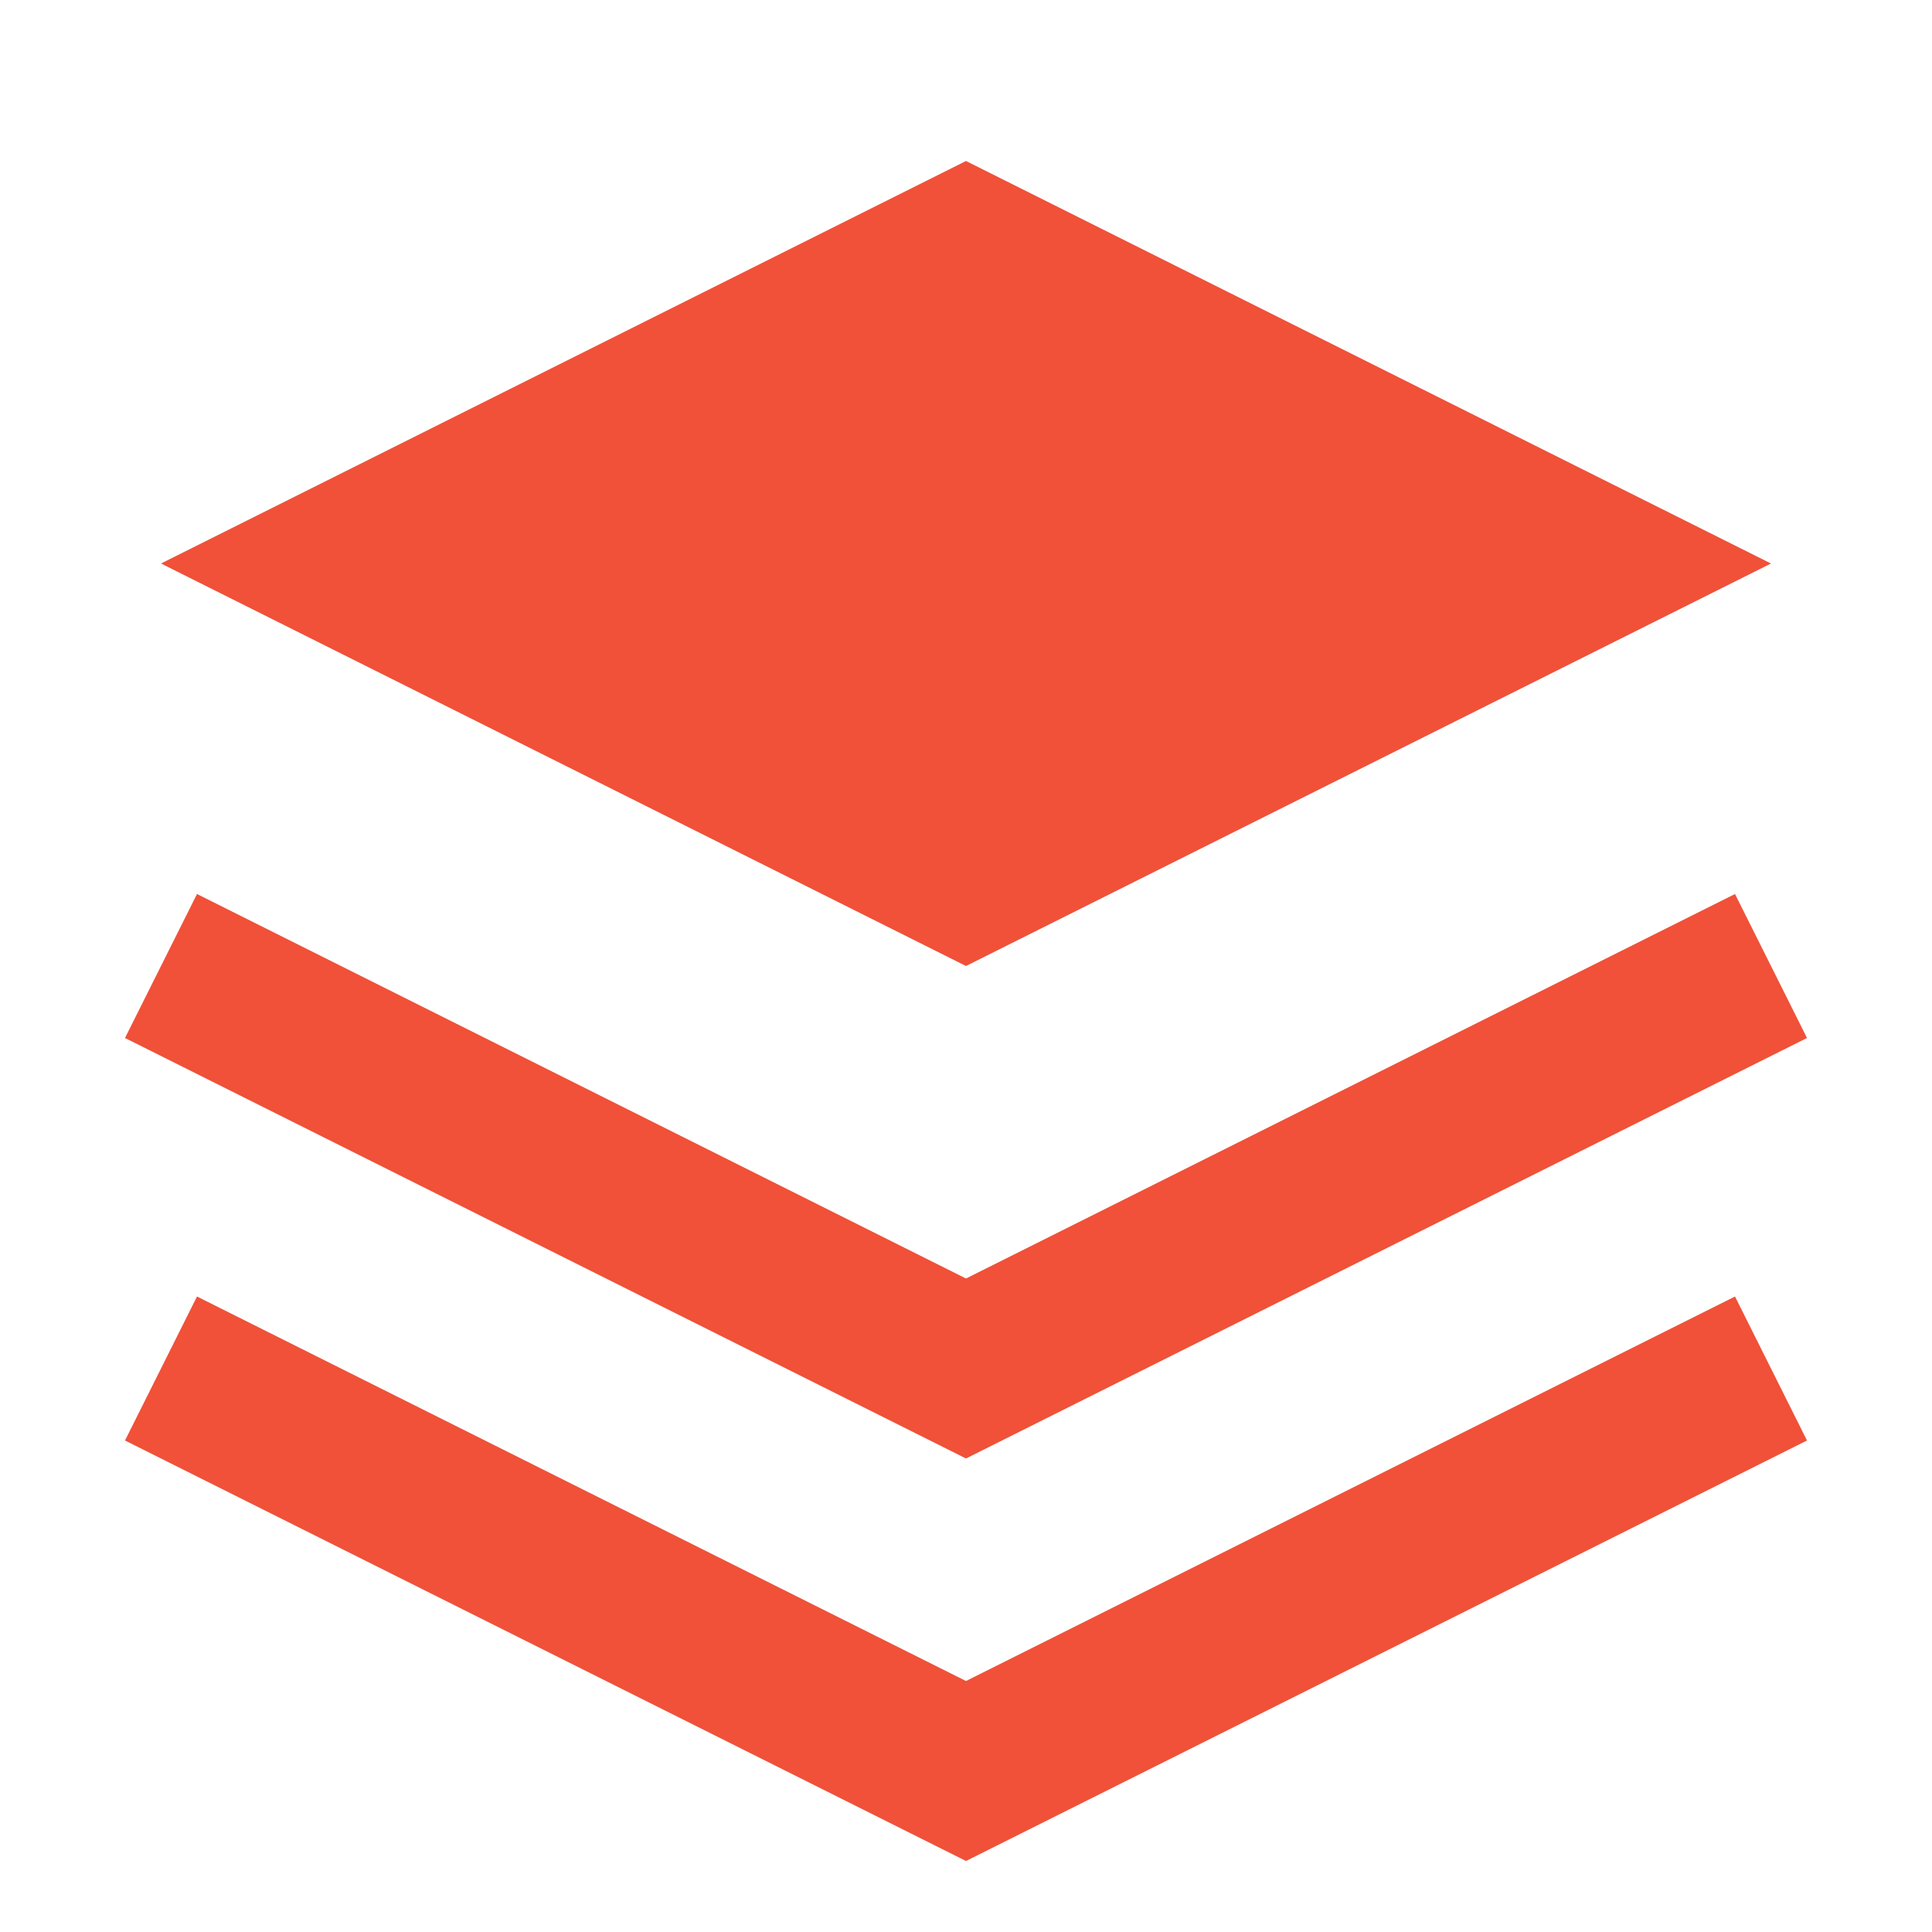 <?xml version="1.0" encoding="UTF-8"?>
<svg width="24" height="24" viewBox="0 0 24 24" fill="none" xmlns="http://www.w3.org/2000/svg">
  <path d="M12 2L2 7L12 12L22 7L12 2Z" fill="#F05138"/>
  <path d="M2 17L12 22L22 17" stroke="#F05138" stroke-width="2"/>
  <path d="M2 12L12 17L22 12" stroke="#F05138" stroke-width="2"/>
</svg> 
